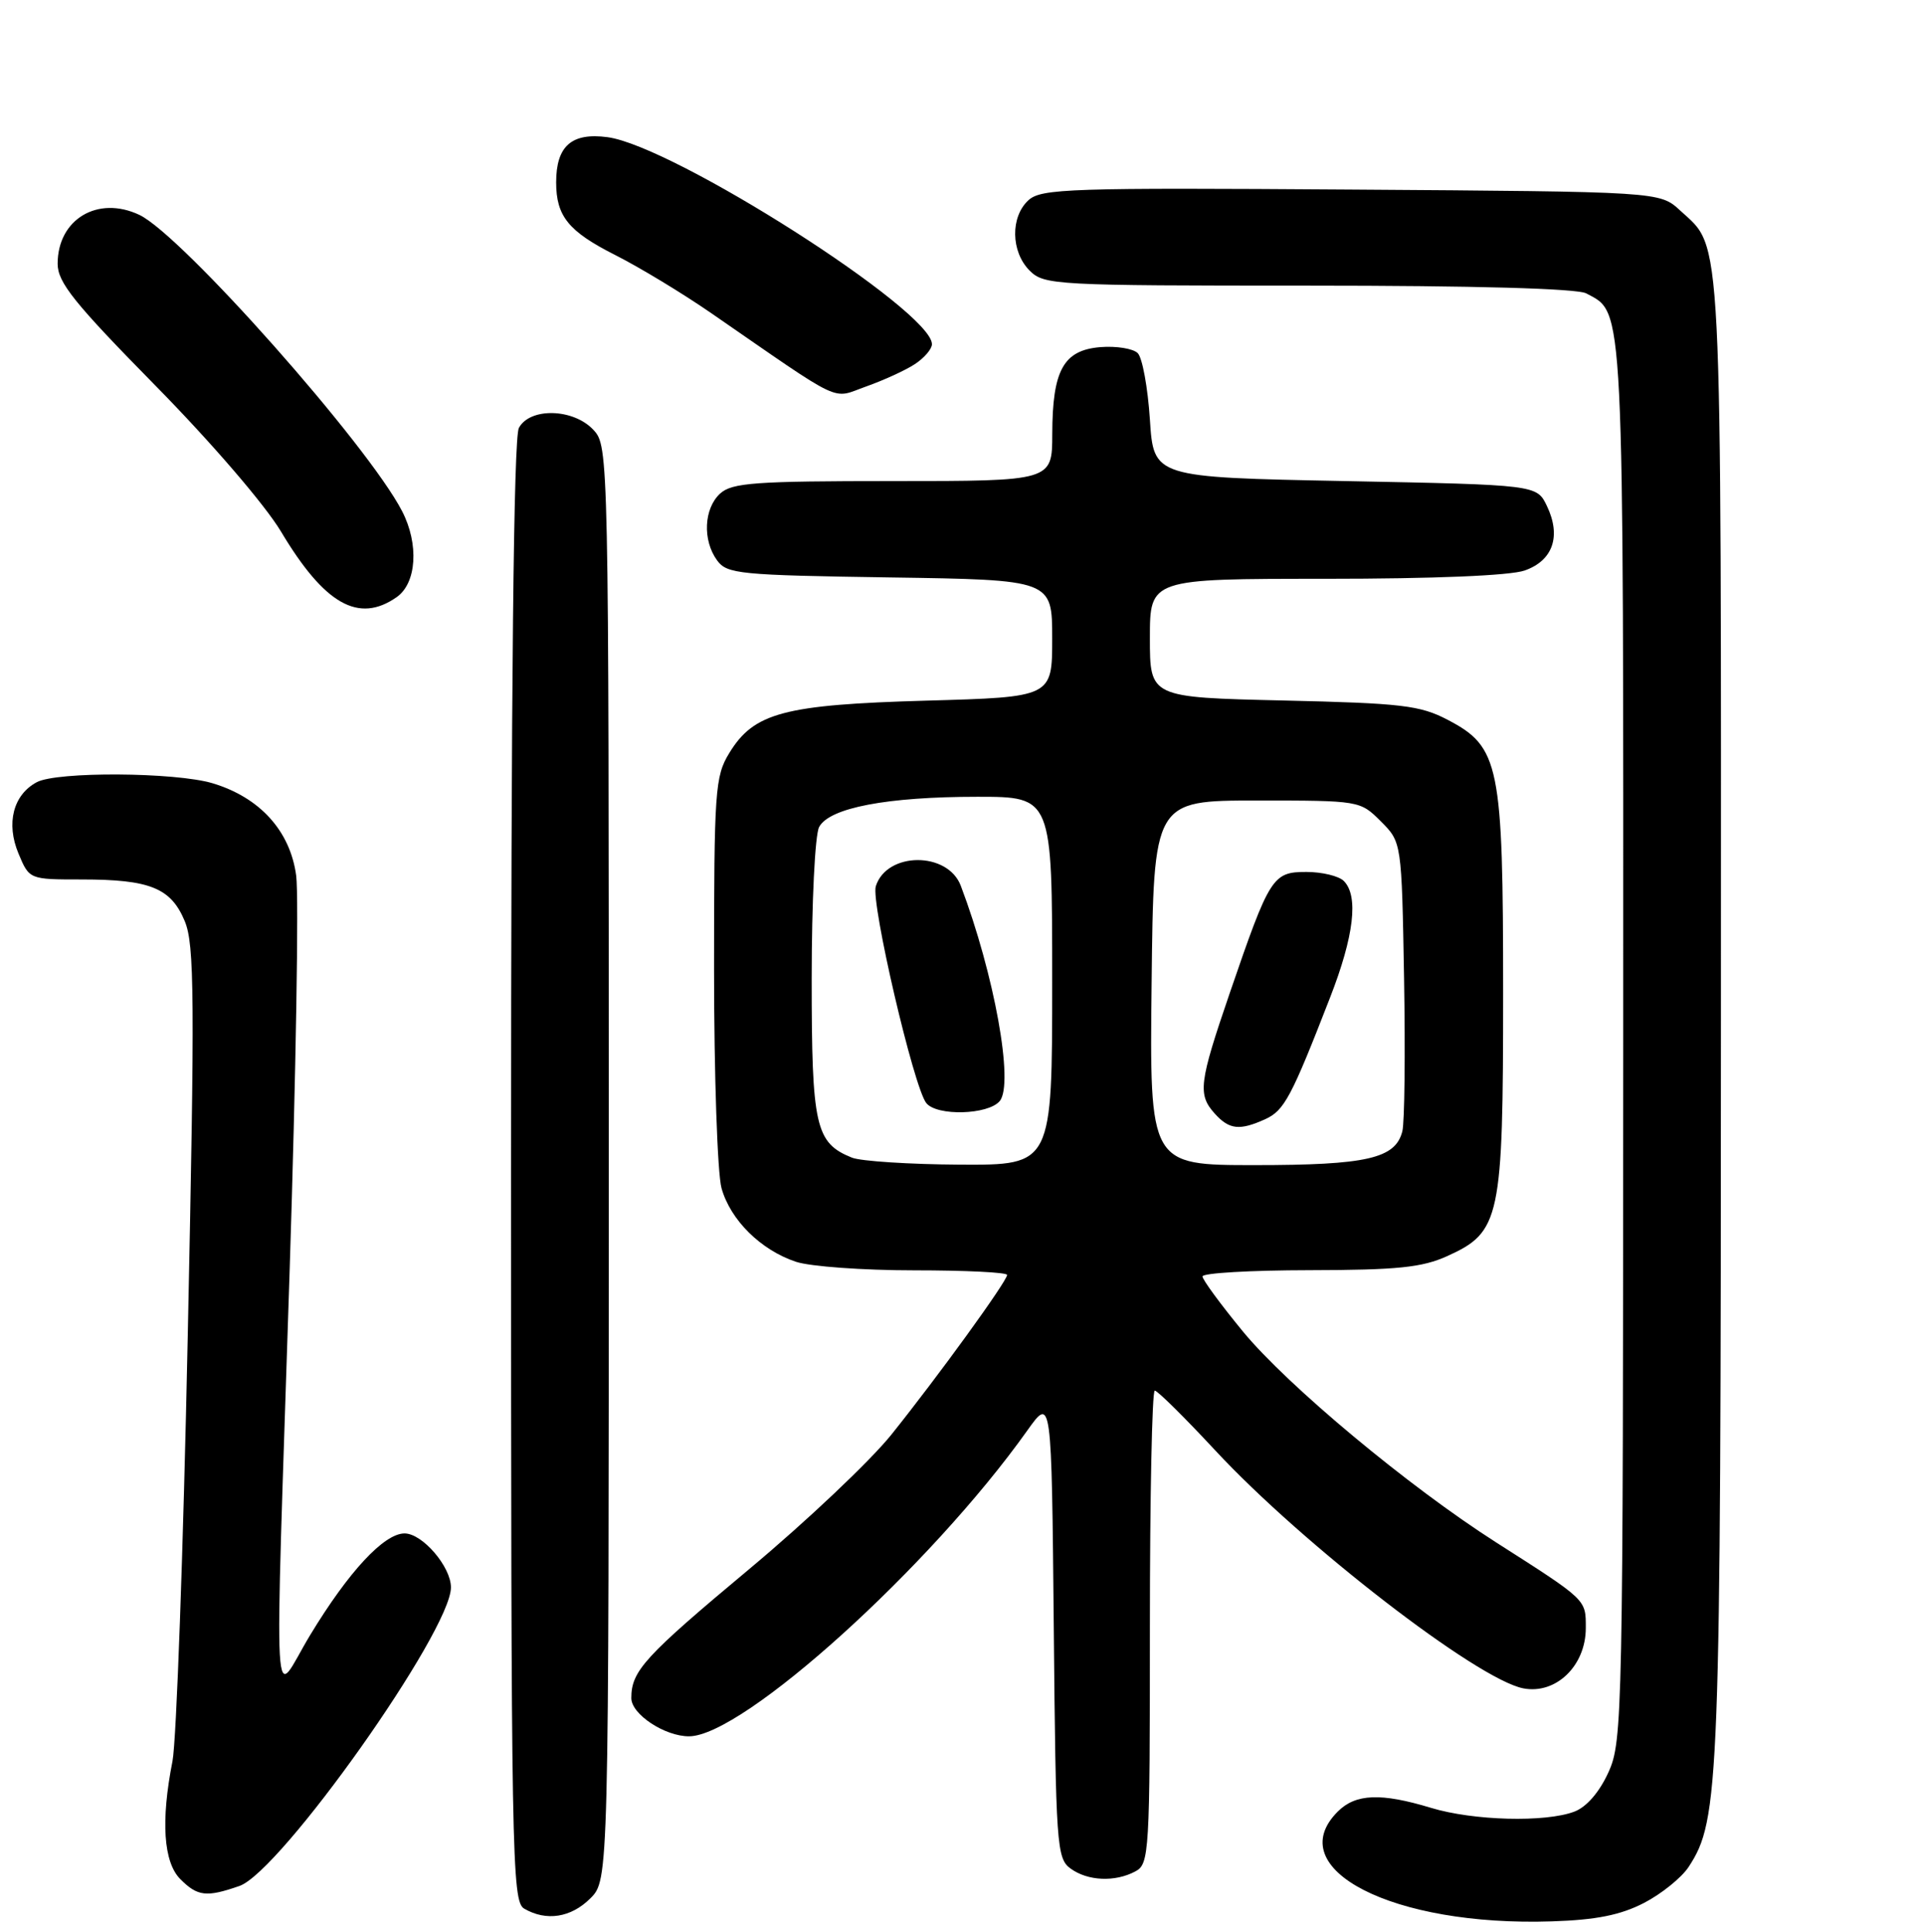 <?xml version="1.0" encoding="UTF-8" standalone="no"?>
<!DOCTYPE svg PUBLIC "-//W3C//DTD SVG 1.1//EN" "http://www.w3.org/Graphics/SVG/1.1/DTD/svg11.dtd" >
<svg xmlns="http://www.w3.org/2000/svg" xmlns:xlink="http://www.w3.org/1999/xlink" version="1.1" viewBox="0 0 256 257">
 <g >
 <path fill="currentColor"
d=" M 218.74 253.16 C 221.06 251.96 223.74 249.80 224.68 248.37 C 228.80 242.08 228.96 237.83 228.98 135.22 C 229.00 28.71 229.23 33.24 223.55 28.00 C 220.84 25.50 220.84 25.50 179.79 25.22 C 142.42 24.96 138.56 25.09 136.86 26.62 C 134.42 28.83 134.49 33.49 137.00 36.00 C 138.92 37.92 140.33 38.00 174.07 38.00 C 196.20 38.00 209.84 38.38 211.06 39.03 C 216.14 41.75 216.00 38.97 215.98 138.70 C 215.96 228.26 215.89 231.65 214.02 235.76 C 212.82 238.41 211.11 240.39 209.48 241.01 C 205.64 242.47 196.03 242.22 190.41 240.51 C 183.75 238.49 180.38 238.62 178.00 241.00 C 170.36 248.64 185.33 256.32 206.50 255.61 C 212.38 255.42 215.62 254.77 218.74 253.16 Z  M 78.55 252.55 C 81.00 250.09 81.00 250.09 81.00 154.73 C 81.00 60.15 80.98 59.36 78.96 57.19 C 76.30 54.33 70.51 54.18 69.04 56.93 C 68.34 58.23 68.00 90.92 68.00 155.88 C 68.00 247.23 68.10 252.96 69.75 253.92 C 72.69 255.63 75.97 255.12 78.55 252.55 Z  M 31.86 250.90 C 37.34 248.99 60.00 217.01 60.00 211.18 C 60.00 208.42 56.20 204.00 53.83 204.00 C 51.10 204.00 46.39 209.07 41.27 217.52 C 36.17 225.94 36.51 232.02 38.54 169.00 C 39.38 142.88 39.77 119.25 39.41 116.50 C 38.62 110.55 34.58 106.09 28.28 104.20 C 23.32 102.72 7.58 102.62 4.89 104.06 C 1.75 105.74 0.78 109.54 2.46 113.55 C 3.90 117.00 3.90 117.00 10.88 117.00 C 19.95 117.00 22.74 118.13 24.58 122.54 C 25.88 125.65 25.93 132.65 24.98 177.80 C 24.39 206.23 23.47 231.66 22.95 234.30 C 21.38 242.25 21.75 247.75 24.00 250.00 C 26.29 252.29 27.47 252.43 31.86 250.90 Z  M 151.07 248.96 C 152.92 247.98 153.00 246.55 153.00 216.46 C 153.00 199.16 153.29 185.00 153.65 185.00 C 154.01 185.00 157.63 188.58 161.69 192.95 C 173.33 205.48 196.56 223.42 202.68 224.61 C 207.02 225.45 211.00 221.61 211.00 216.59 C 211.00 212.75 211.22 212.95 199.00 205.15 C 187.39 197.73 171.35 184.37 165.39 177.15 C 162.43 173.55 160.00 170.25 160.00 169.81 C 160.00 169.36 166.41 168.99 174.25 168.98 C 185.95 168.96 189.23 168.62 192.58 167.10 C 199.63 163.90 200.00 162.16 200.00 132.12 C 200.00 101.69 199.53 99.37 192.62 95.76 C 188.96 93.84 186.51 93.55 170.75 93.19 C 153.00 92.78 153.00 92.78 153.00 84.89 C 153.00 77.00 153.00 77.00 176.35 77.00 C 190.75 77.00 200.91 76.58 202.86 75.90 C 206.63 74.58 207.75 71.34 205.83 67.32 C 204.48 64.50 204.48 64.50 178.99 64.00 C 153.50 63.50 153.50 63.50 153.00 55.80 C 152.72 51.56 152.00 47.59 151.38 46.98 C 150.77 46.37 148.53 46.01 146.40 46.18 C 141.50 46.59 140.03 49.24 140.01 57.75 C 140.00 64.00 140.00 64.00 118.83 64.00 C 100.53 64.00 97.41 64.22 95.83 65.65 C 93.65 67.63 93.45 71.87 95.42 74.56 C 96.73 76.36 98.41 76.52 118.42 76.82 C 140.00 77.14 140.00 77.14 140.00 84.94 C 140.00 92.74 140.00 92.74 123.25 93.21 C 104.30 93.75 100.31 94.81 97.03 100.19 C 95.14 103.28 95.01 105.18 95.01 129.00 C 95.01 143.03 95.46 156.10 96.00 158.06 C 97.18 162.30 101.22 166.30 105.90 167.86 C 107.77 168.49 114.86 169.00 121.65 169.00 C 128.44 169.00 134.00 169.27 134.00 169.61 C 134.00 170.44 124.86 183.05 118.60 190.86 C 115.79 194.36 107.30 202.39 99.73 208.71 C 85.74 220.39 84.00 222.29 84.00 225.91 C 84.00 228.06 88.47 231.01 91.70 230.99 C 98.90 230.94 123.82 208.41 136.68 190.32 C 139.92 185.77 139.92 185.77 140.21 216.46 C 140.48 245.52 140.60 247.24 142.44 248.58 C 144.73 250.25 148.36 250.41 151.07 248.96 Z  M 52.78 79.44 C 55.44 77.58 55.77 72.39 53.50 68.00 C 48.93 59.17 24.19 31.27 18.55 28.59 C 13.02 25.97 7.67 29.16 7.67 35.09 C 7.67 37.57 9.86 40.30 20.67 51.29 C 28.12 58.86 35.26 67.16 37.39 70.72 C 43.18 80.41 47.72 82.98 52.78 79.44 Z  M 121.73 48.44 C 122.98 47.62 124.00 46.43 124.00 45.79 C 124.00 41.34 89.67 19.44 80.84 18.25 C 76.06 17.61 74.00 19.42 74.00 24.26 C 74.00 28.77 75.64 30.79 81.88 33.94 C 85.07 35.55 90.79 39.01 94.59 41.63 C 112.57 54.04 110.54 53.08 115.26 51.41 C 117.57 50.59 120.49 49.26 121.73 48.44 Z  M 113.36 154.01 C 108.49 152.05 108.00 149.85 108.00 130.21 C 108.00 120.02 108.44 111.05 108.99 110.02 C 110.36 107.46 118.03 106.00 130.05 106.00 C 140.00 106.00 140.00 106.00 140.00 130.50 C 140.00 155.00 140.00 155.00 127.75 154.94 C 121.01 154.90 114.54 154.48 113.36 154.01 Z  M 133.02 146.48 C 134.94 144.17 132.30 129.61 127.84 117.84 C 126.10 113.25 117.99 113.29 116.53 117.90 C 115.85 120.06 121.57 144.66 123.25 146.75 C 124.66 148.51 131.49 148.32 133.02 146.48 Z  M 153.23 130.75 C 153.50 106.50 153.50 106.50 167.23 106.50 C 180.90 106.50 180.97 106.51 183.73 109.27 C 186.50 112.04 186.50 112.04 186.82 130.19 C 186.99 140.18 186.89 149.32 186.59 150.50 C 185.68 154.13 181.87 155.00 166.94 155.00 C 152.96 155.00 152.96 155.00 153.23 130.75 Z  M 168.35 148.89 C 170.88 147.74 171.82 145.97 176.97 132.72 C 180.17 124.52 180.79 119.19 178.80 117.20 C 178.14 116.54 175.90 116.00 173.83 116.00 C 169.33 116.00 168.95 116.59 163.63 132.10 C 159.52 144.10 159.34 145.61 161.65 148.17 C 163.57 150.29 164.95 150.43 168.35 148.89 Z "/>
</g>
</svg>